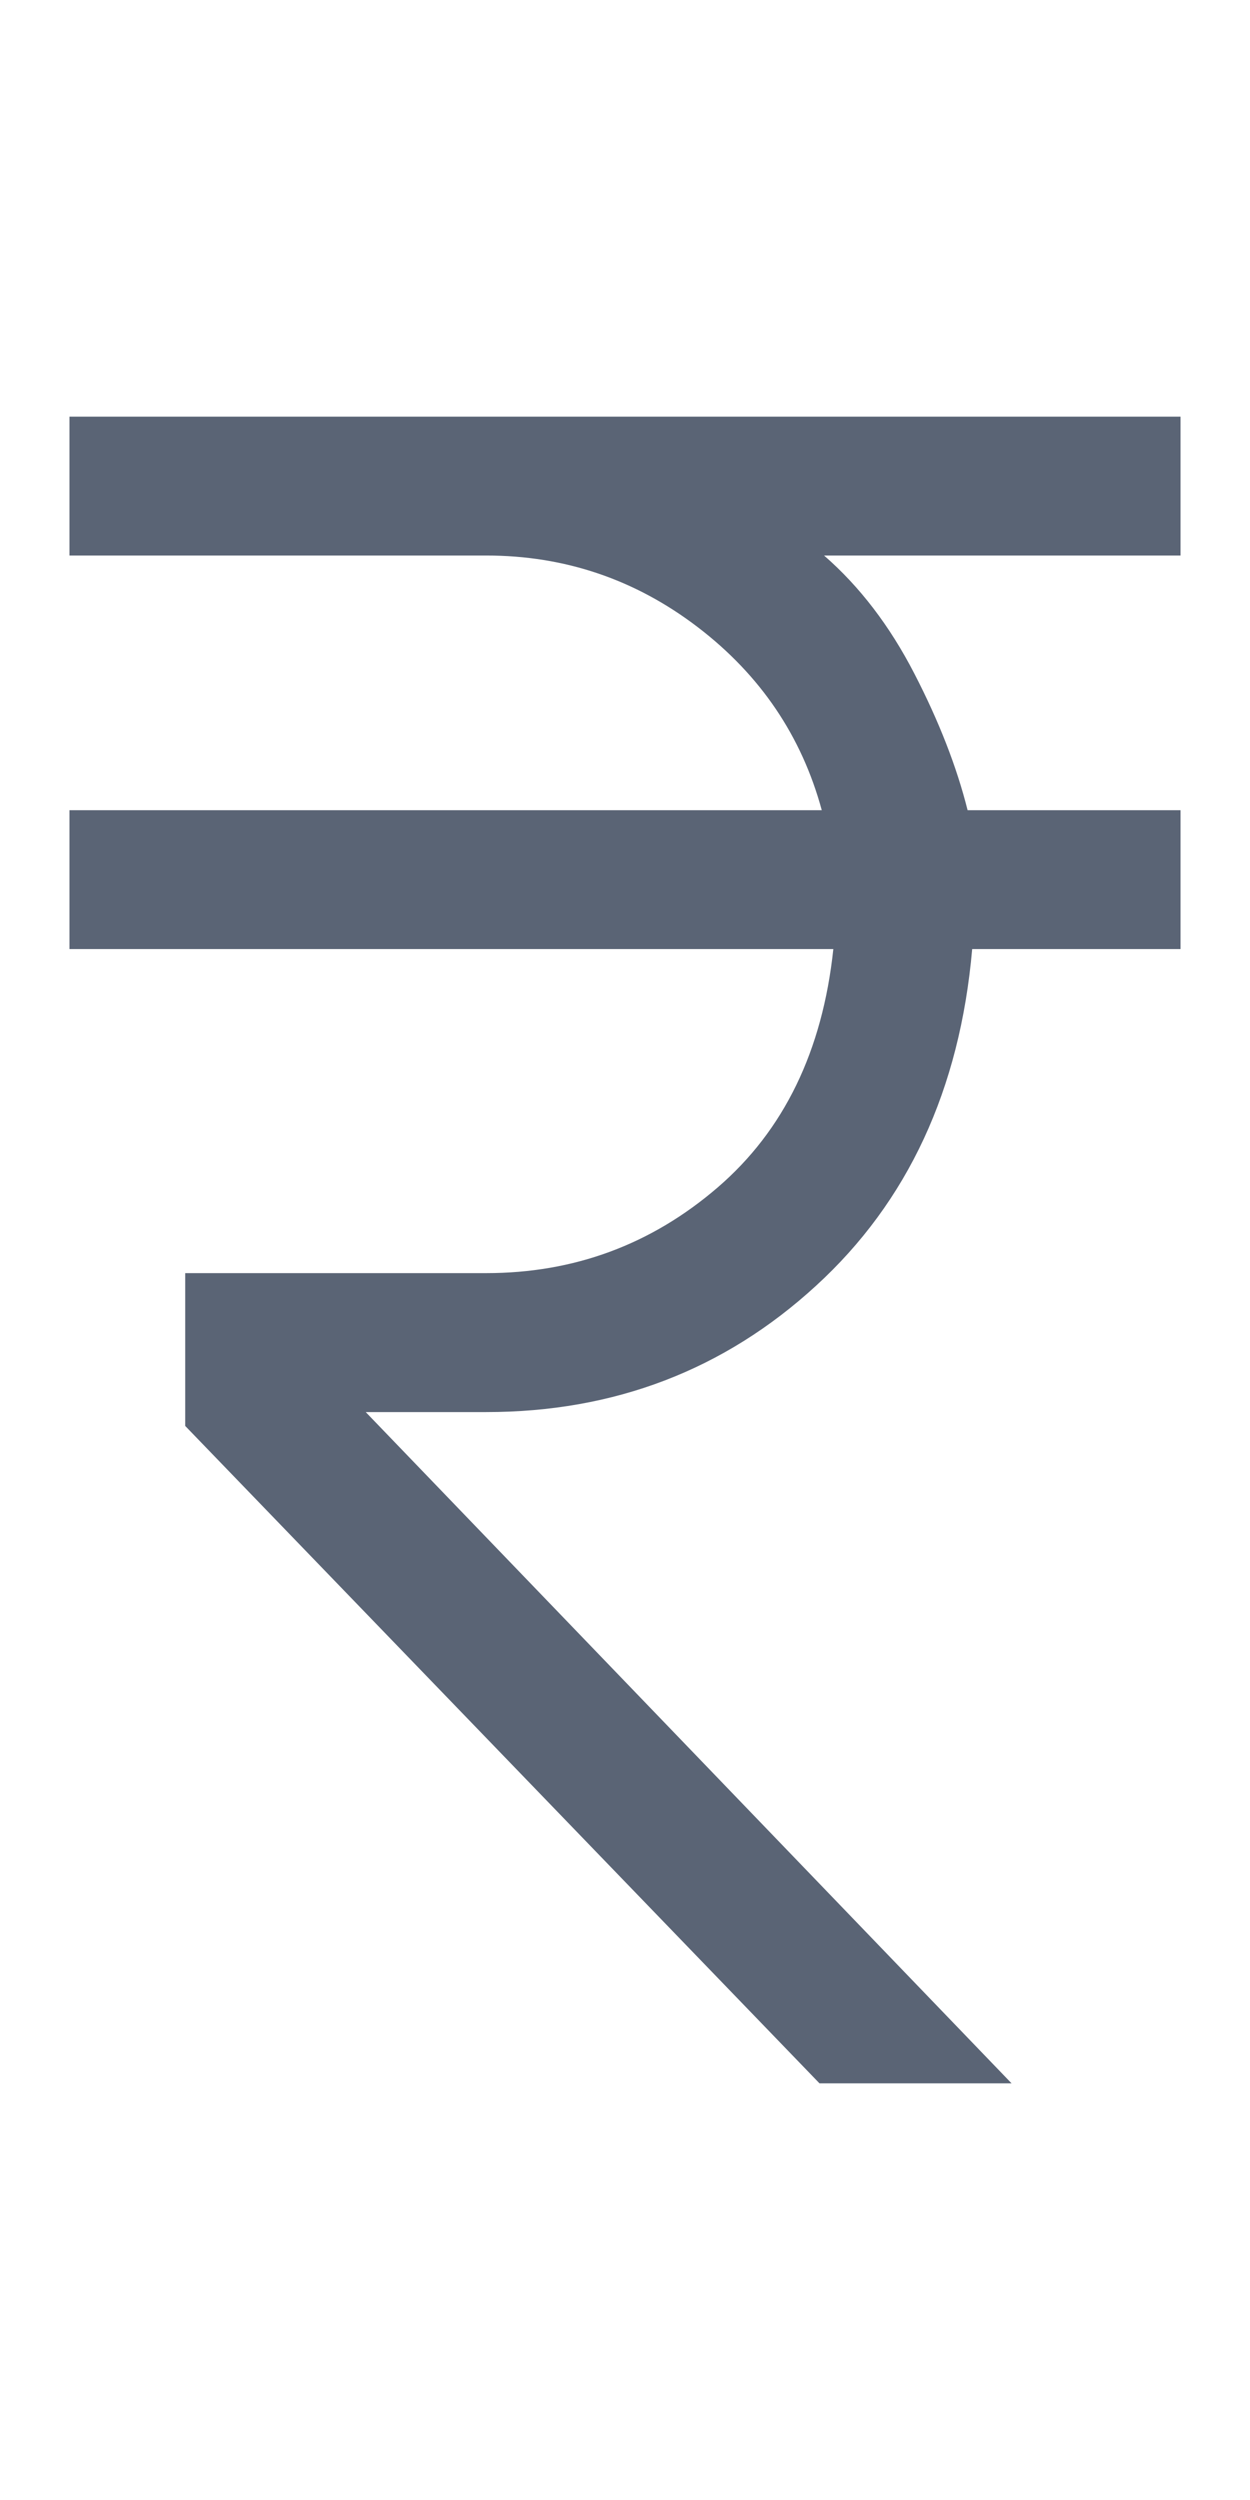 <svg
                              width="12"
                              height="24"
                              viewBox="0 0 12 16"
                              fill="none"
                              xmlns="http://www.w3.org/2000/svg"
                            >
                              <path
                                d="M7.867 16L1.778 9.689V8.222H4.667C5.511 8.222 6.252 7.948 6.889 7.4C7.526 6.852 7.896 6.089 8 5.111H0.667V3.778H7.889C7.696 3.067 7.3 2.481 6.7 2.022C6.1 1.563 5.422 1.333 4.667 1.333H0.667V0H11.333V1.333H7.911C8.252 1.63 8.541 2.007 8.778 2.467C9.015 2.926 9.185 3.363 9.289 3.778H11.333V5.111H9.333C9.215 6.459 8.715 7.537 7.833 8.344C6.952 9.152 5.896 9.556 4.667 9.556H3.511L9.711 16H7.867Z"
                                fill="#5A6475"
                              />
                            </svg>